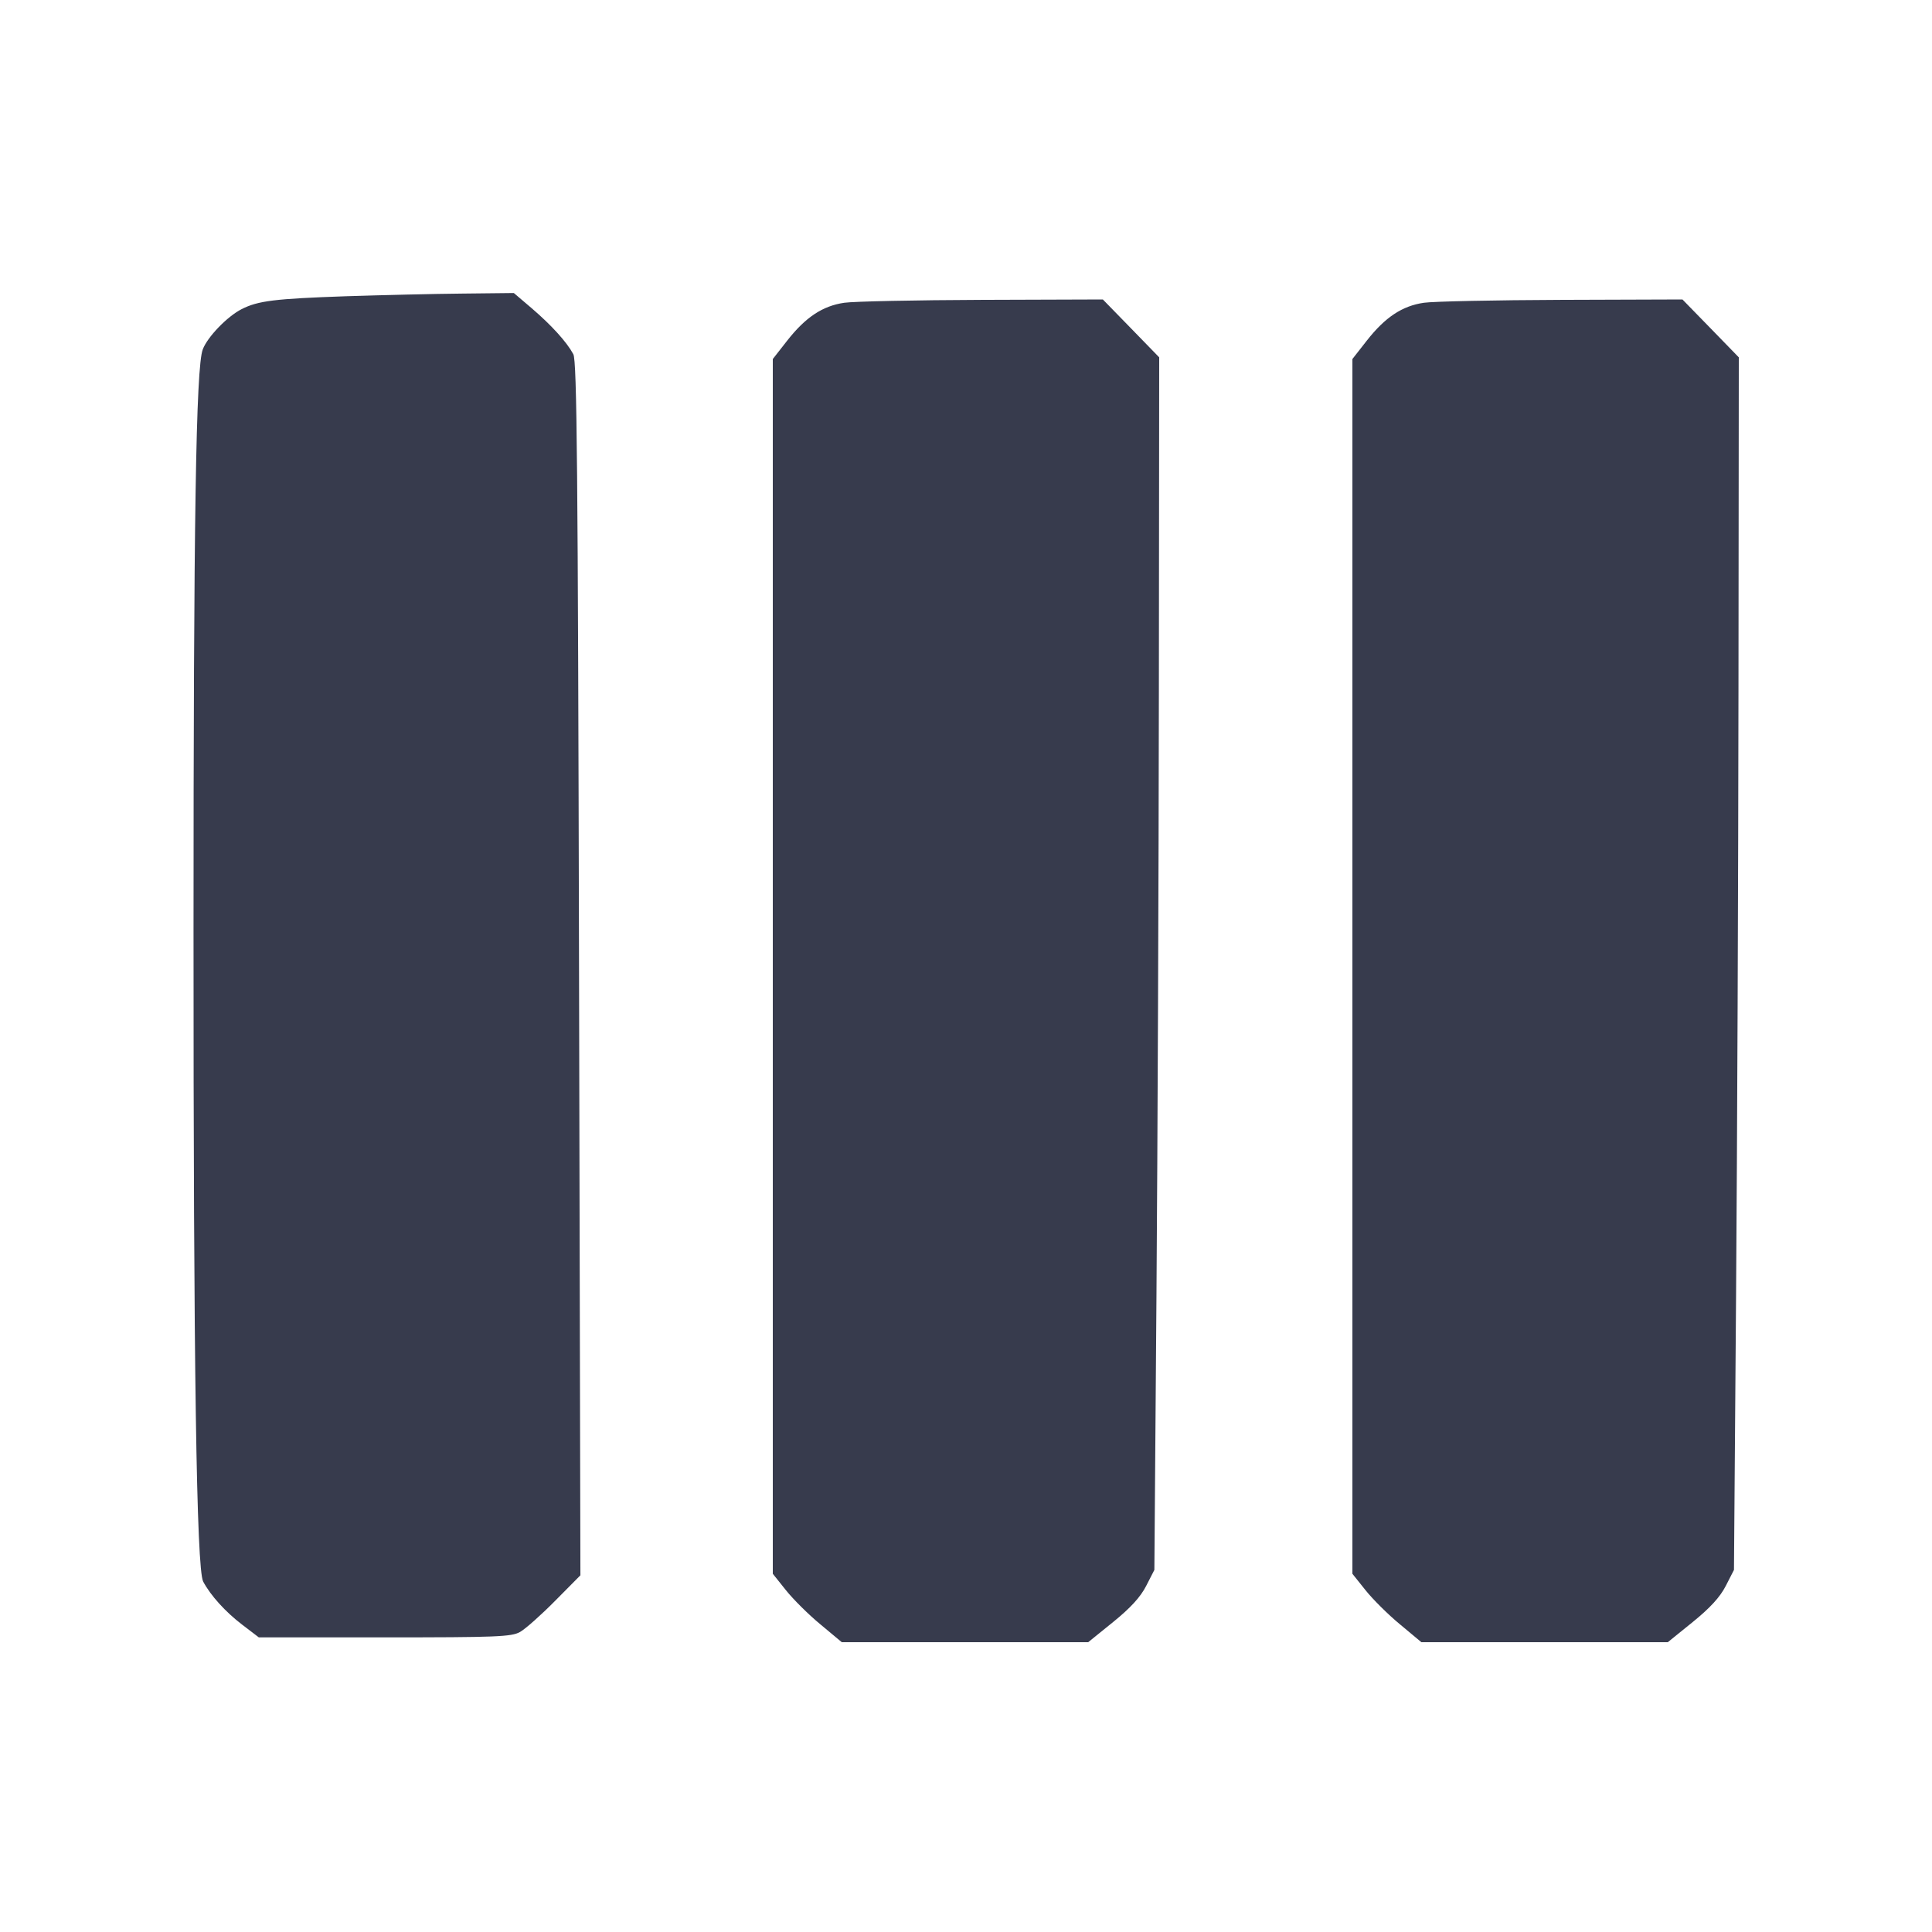 <svg width="24" height="24" viewBox="0 0 24 24" fill="none" xmlns="http://www.w3.org/2000/svg"><path d="M4.300 3.680 C 3.412 3.711,3.205 3.736,3.000 3.841 C 2.821 3.933,2.578 4.185,2.519 4.340 C 2.434 4.559,2.404 6.472,2.404 11.560 C 2.403 16.958,2.441 19.492,2.524 19.647 C 2.616 19.820,2.800 20.023,3.008 20.182 L 3.215 20.340 4.778 20.340 C 6.165 20.340,6.353 20.333,6.460 20.273 C 6.526 20.236,6.722 20.062,6.895 19.887 L 7.210 19.569 7.193 12.034 C 7.179 5.820,7.167 4.482,7.122 4.400 C 7.040 4.248,6.852 4.041,6.606 3.830 L 6.383 3.640 5.742 3.647 C 5.389 3.650,4.740 3.666,4.300 3.680 M10.488 3.761 C 10.219 3.800,10.008 3.940,9.780 4.230 L 9.600 4.460 9.600 12.005 L 9.600 19.550 9.763 19.754 C 9.853 19.867,10.045 20.058,10.192 20.179 L 10.457 20.400 11.988 20.400 L 13.518 20.400 13.827 20.150 C 14.042 19.976,14.167 19.840,14.238 19.701 L 14.340 19.502 14.366 16.101 C 14.380 14.230,14.394 10.841,14.396 8.569 L 14.400 4.439 14.050 4.079 L 13.700 3.720 12.200 3.725 C 11.375 3.728,10.605 3.744,10.488 3.761 M17.688 3.761 C 17.419 3.800,17.208 3.940,16.980 4.230 L 16.800 4.460 16.800 12.005 L 16.800 19.550 16.963 19.754 C 17.053 19.867,17.245 20.058,17.392 20.179 L 17.657 20.400 19.188 20.400 L 20.718 20.400 21.027 20.150 C 21.242 19.976,21.367 19.840,21.438 19.701 L 21.540 19.502 21.566 16.101 C 21.580 14.230,21.594 10.841,21.596 8.569 L 21.600 4.439 21.250 4.079 L 20.900 3.720 19.400 3.725 C 18.575 3.728,17.805 3.744,17.688 3.761 " fill="#373B4D" stroke="none" fill-rule="evenodd"></path></svg>